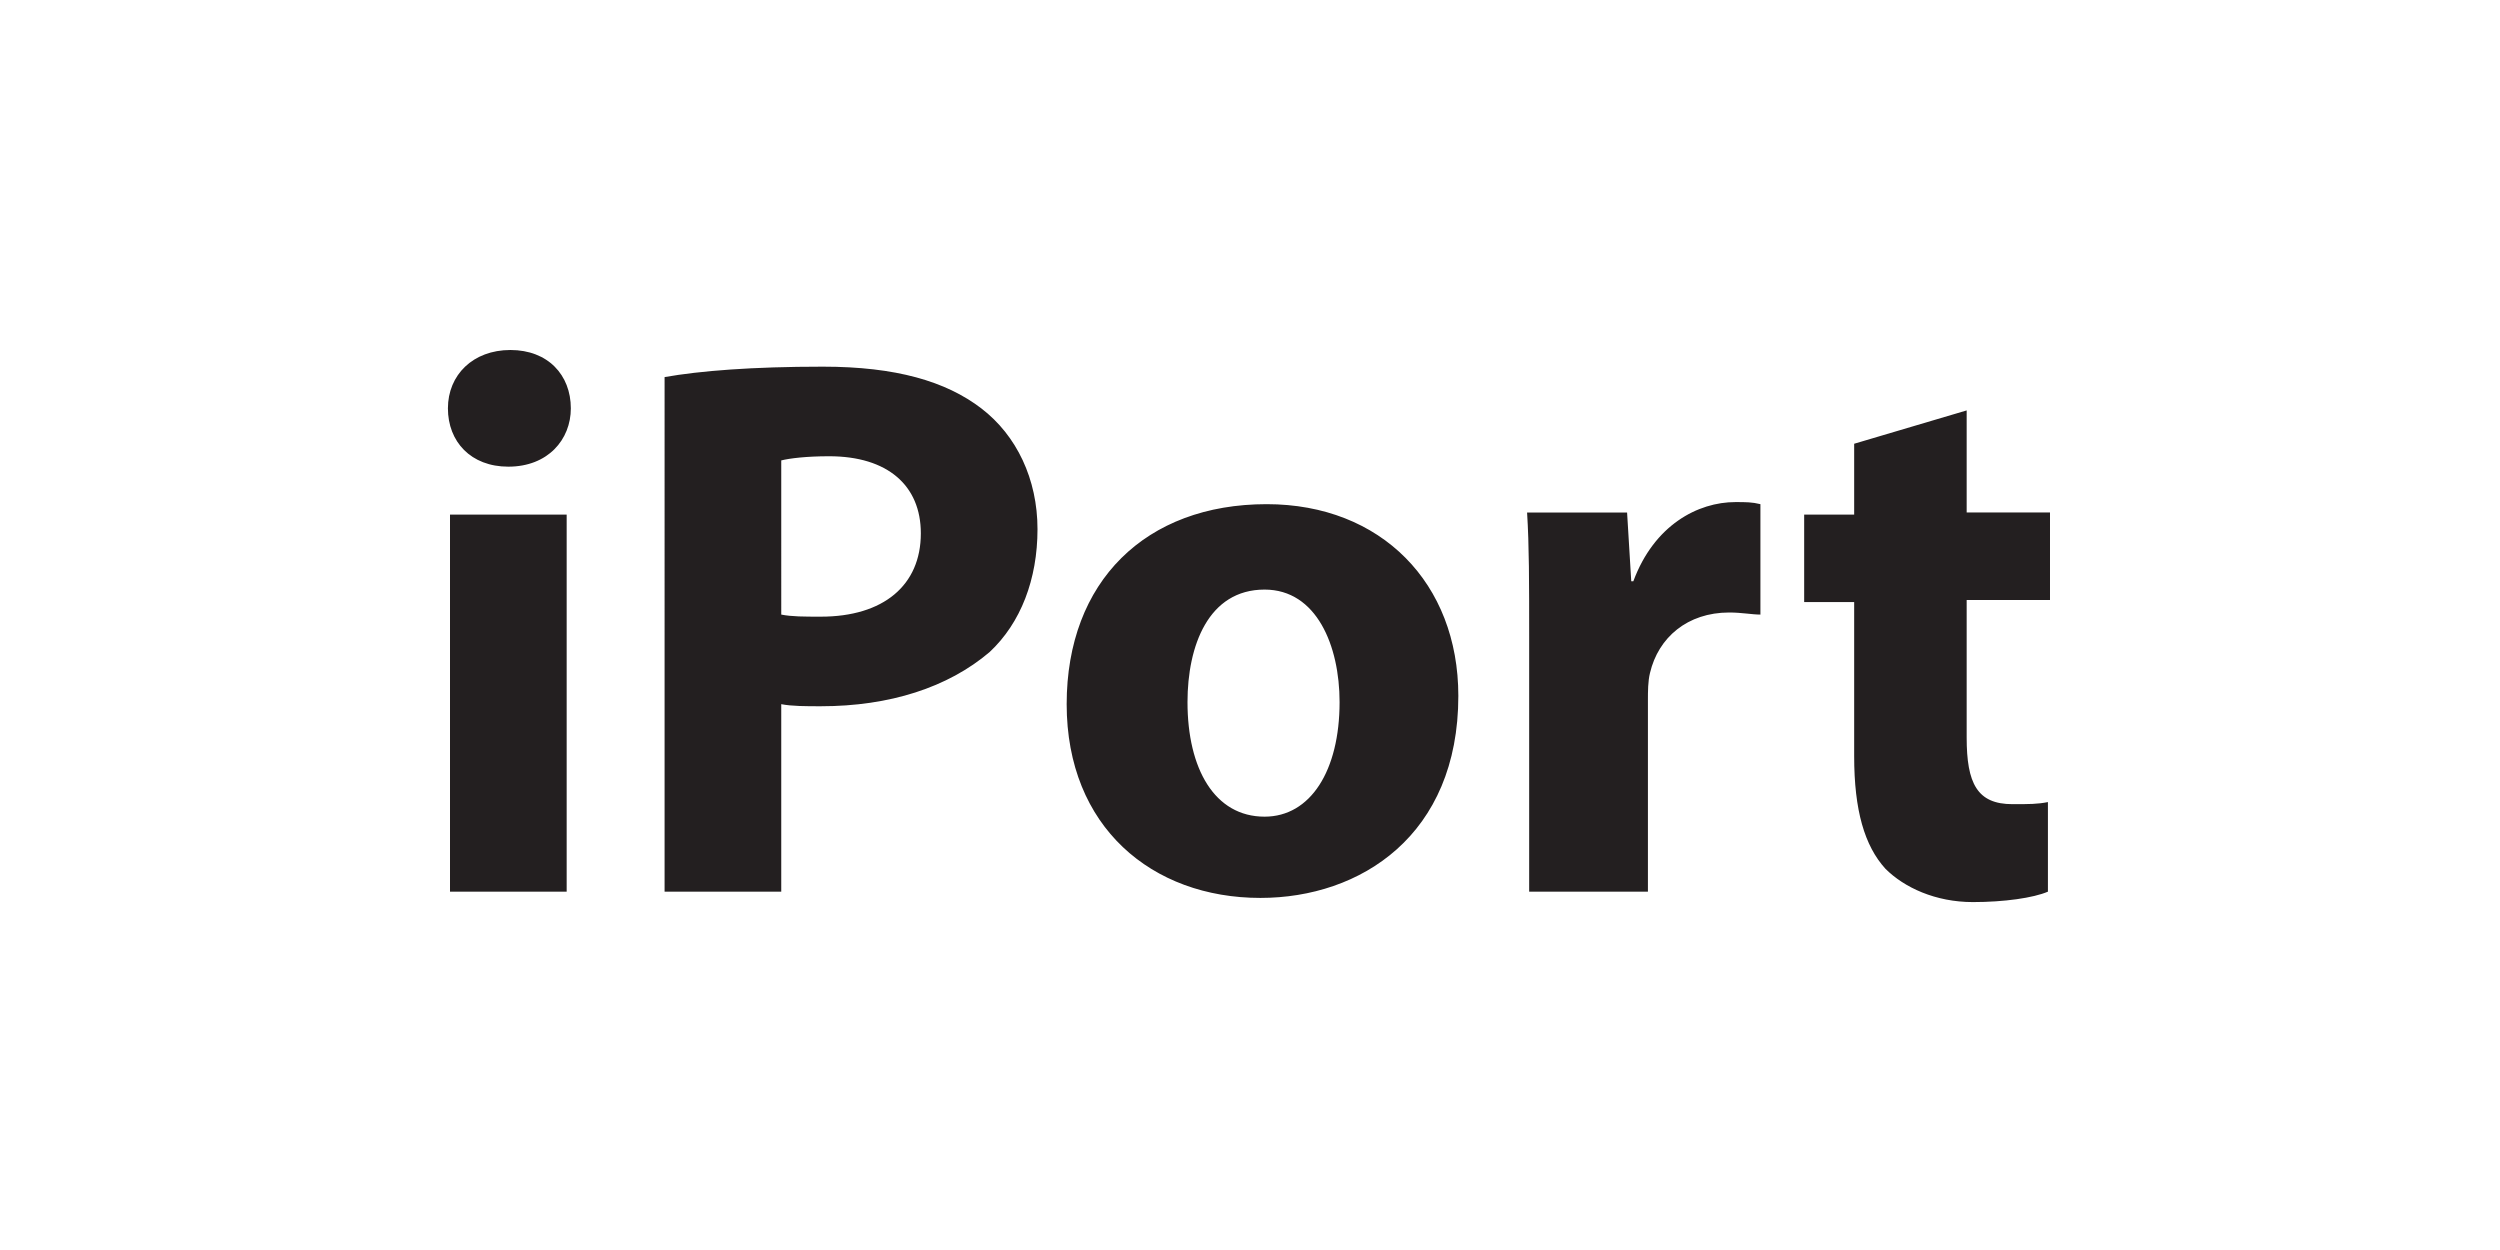 <?xml version="1.0" encoding="utf-8"?>
<!-- Generator: Adobe Illustrator 22.1.0, SVG Export Plug-In . SVG Version: 6.00 Build 0)  -->
<svg version="1.1" id="Layer_1" xmlns="http://www.w3.org/2000/svg" xmlns:xlink="http://www.w3.org/1999/xlink" x="0px" y="0px"
	 viewBox="0 0 120 60" style="enable-background:new 0 0 120 60;" xml:space="preserve">
<style type="text/css">
	.st0{fill:#231F20;}
</style>
<path class="st0" d="M89,21.3v3.4h-2.4v4.2H89v7.4c0,2.6,0.5,4.3,1.5,5.4c0.9,0.9,2.4,1.6,4.2,1.6c1.5,0,2.9-0.2,3.6-0.5l0-4.3
	c-0.5,0.1-0.9,0.1-1.7,0.1c-1.7,0-2.2-1-2.2-3.2v-6.6h4v-4.2h-4v-4.9L89,21.3L89,21.3z M73.5,42.8h5.6v-9.2c0-0.4,0-0.9,0.1-1.3
	c0.4-1.7,1.8-2.9,3.8-2.9c0.6,0,1.1,0.1,1.5,0.1v-5.3c-0.4-0.1-0.7-0.1-1.2-0.1c-1.8,0-3.9,1.1-4.9,3.8h-0.1l-0.2-3.3h-4.8
	c0.1,1.6,0.1,3.3,0.1,6V42.8L73.5,42.8z M60.7,28.3c2.5,0,3.6,2.7,3.6,5.4c0,3.3-1.4,5.5-3.6,5.5c-2.4,0-3.7-2.3-3.7-5.5
	C57,31,58,28.3,60.7,28.3 M60.8,24.2c-5.8,0-9.6,3.7-9.6,9.6c0,5.9,4.1,9.3,9.3,9.3c4.8,0,9.5-3,9.5-9.7C70,28,66.3,24.2,60.8,24.2
	 M37.5,22.1c0.4-0.1,1.2-0.2,2.3-0.2c2.8,0,4.4,1.4,4.4,3.7c0,2.5-1.8,4-4.8,4c-0.8,0-1.4,0-1.9-0.1V22.1L37.5,22.1z M31.9,42.8h5.6
	v-9c0.5,0.1,1.2,0.1,1.9,0.1c3.3,0,6.1-0.9,8.1-2.6c1.5-1.4,2.3-3.5,2.3-5.9c0-2.4-1-4.5-2.7-5.8c-1.7-1.3-4.1-2-7.6-2
	c-3.4,0-5.9,0.2-7.6,0.5V42.8L31.9,42.8z M24.5,16.8c-1.8,0-3,1.2-3,2.8c0,1.6,1.1,2.8,2.9,2.8c1.9,0,3-1.3,3-2.8
	C27.4,18,26.3,16.8,24.5,16.8 M27.2,24.7h-5.6v18.1h5.6V24.7L27.2,24.7z"/>
</svg>
